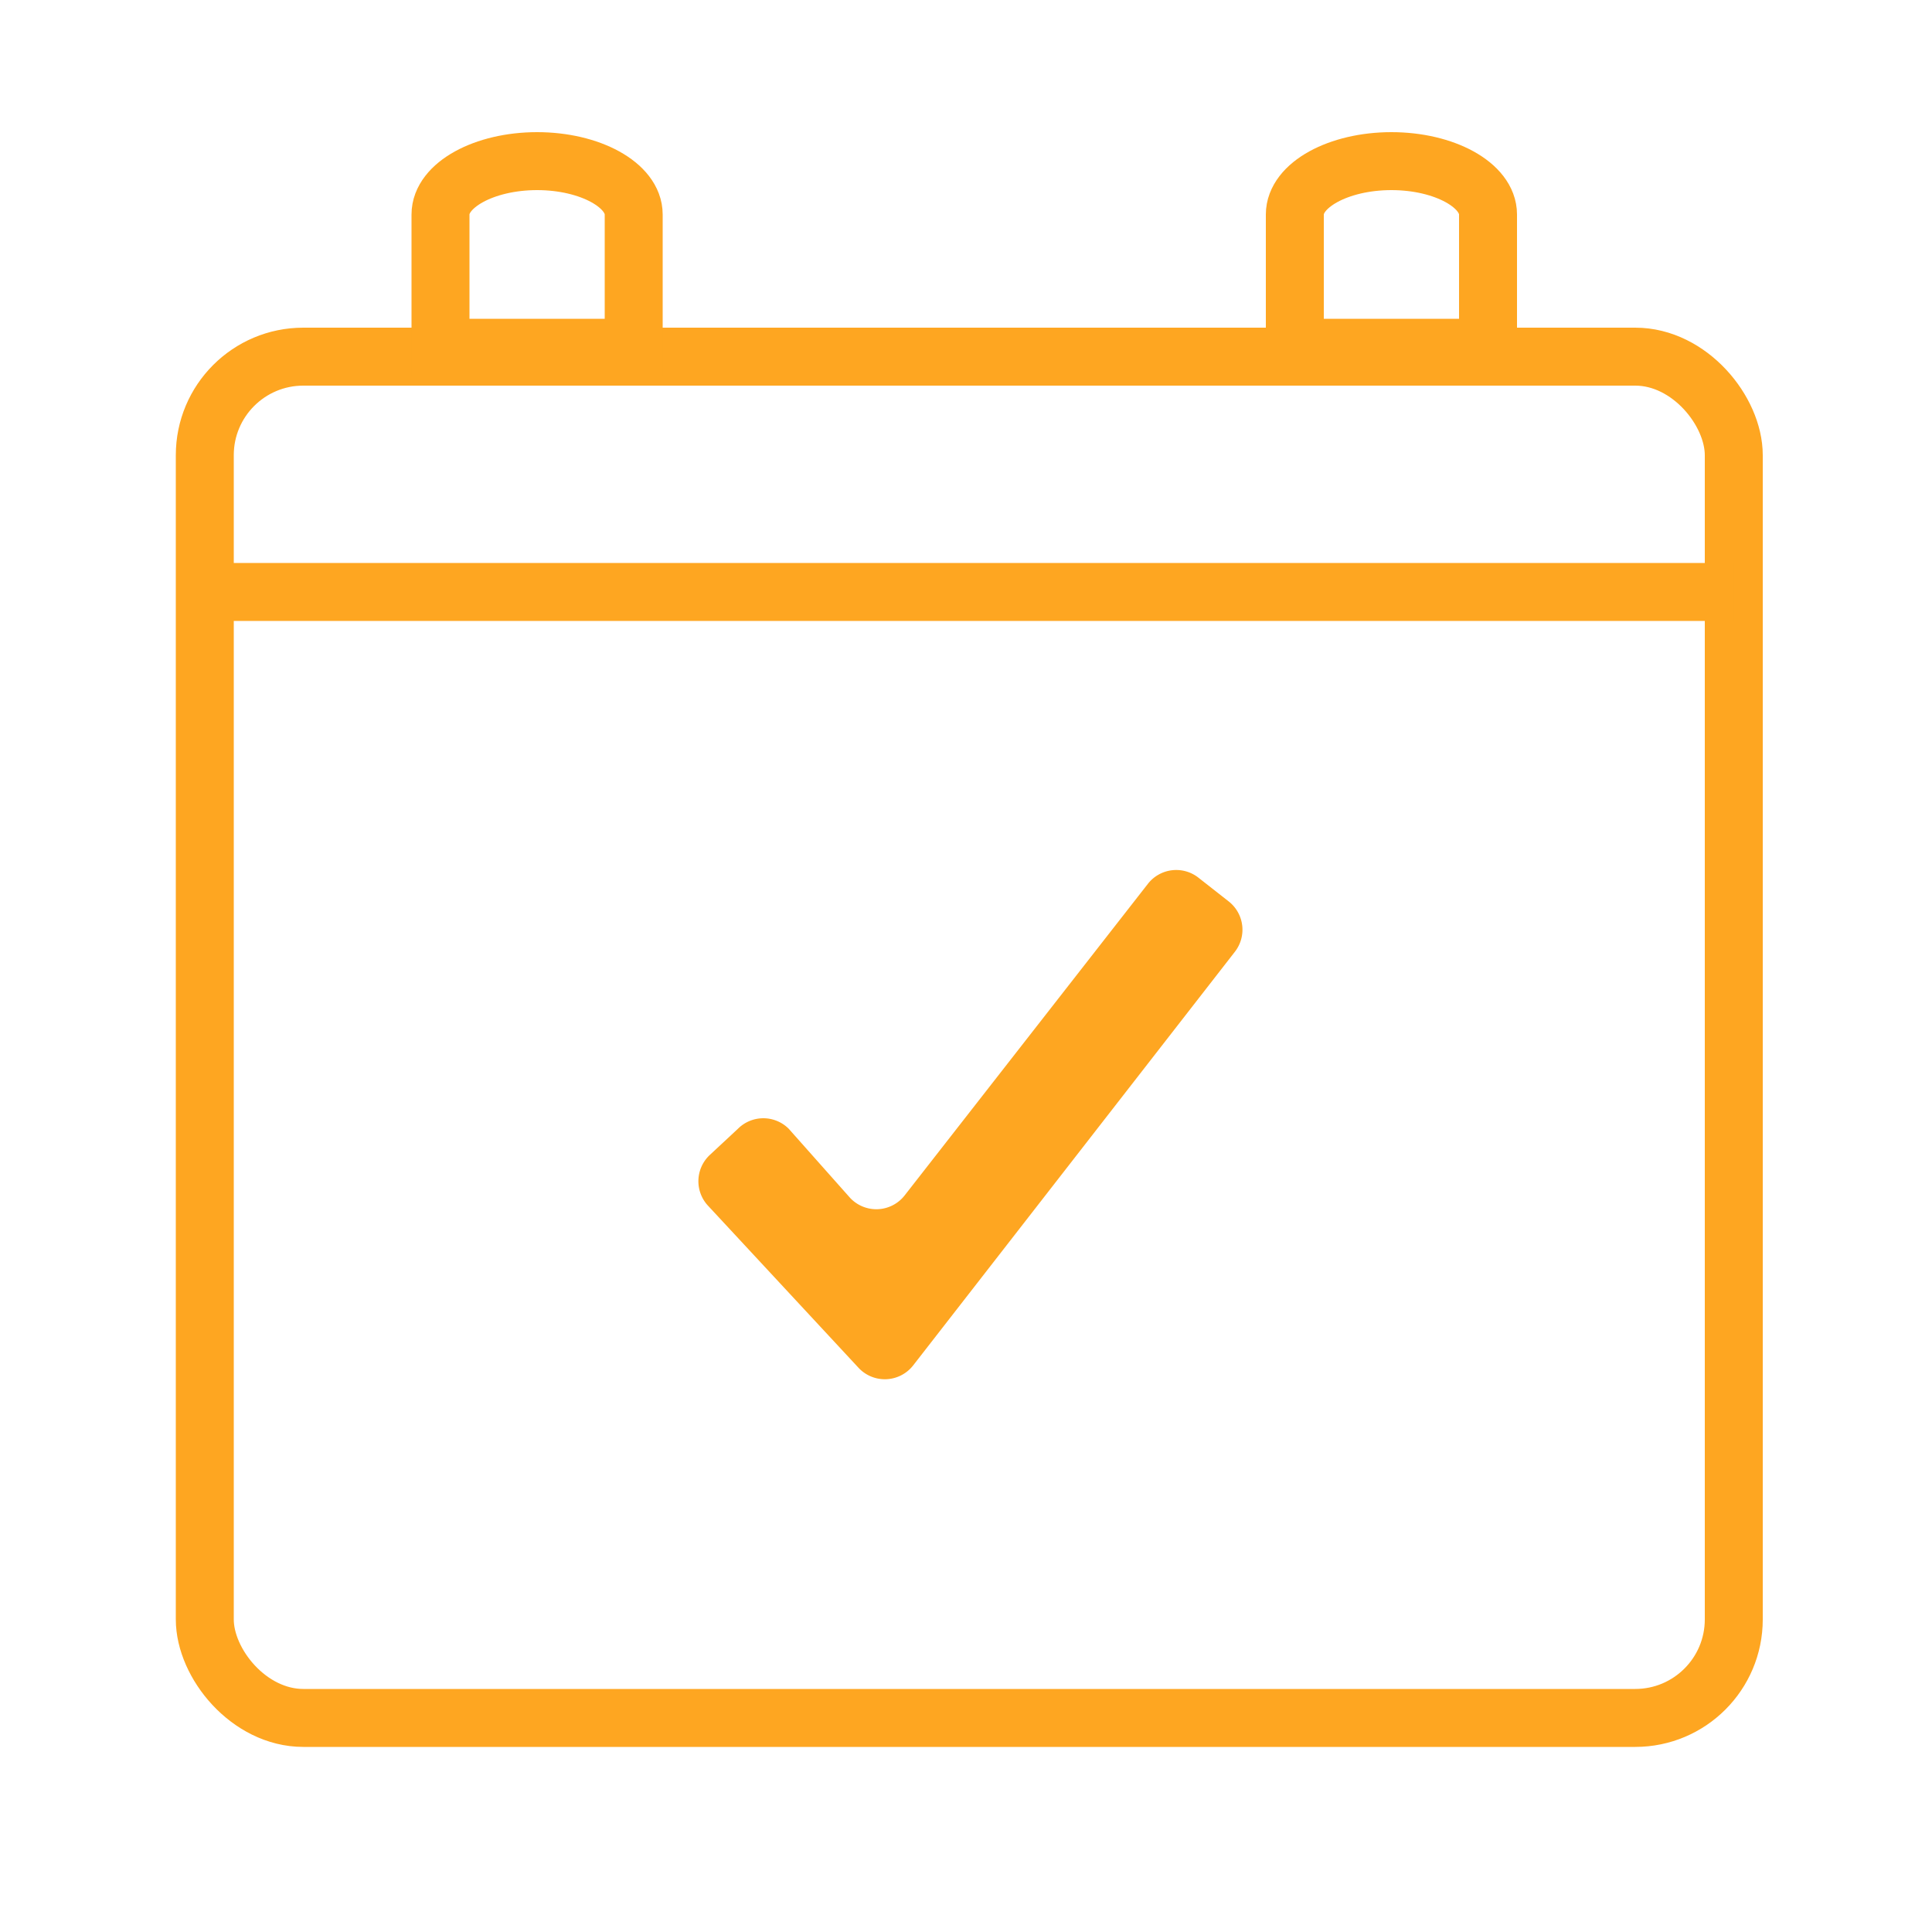 <svg xmlns="http://www.w3.org/2000/svg" viewBox="0 0 50 50"><defs><style>.cls-1{fill:none;stroke:#fea621;stroke-miterlimit:10;stroke-width:1.5px;}.cls-2{fill:#fea621;}</style></defs><g id="Layer_4" data-name="Layer 4"><rect class="cls-1" x="5.3" y="9.23" width="39.57" height="35.23" rx="2.55"/><line class="cls-1" x1="5.3" y1="15.32" x2="44.87" y2="15.32"/><path class="cls-1" d="M16.4,5.55c0-.76-1.13-1.38-2.5-1.38s-2.5.62-2.5,1.38V9h5Z"/><path class="cls-1" d="M38.51,5.55c0-.76-1.13-1.38-2.5-1.38s-2.5.62-2.5,1.38V9h5Z"/><path class="cls-2" d="M22.22,35.4l-3.9-4.2a.93.93,0,0,1,.05-1.31l.73-.68a.93.93,0,0,1,1.31,0L22,31a.93.93,0,0,0,1.41-.06l6.3-8.07a.93.93,0,0,1,1.3-.16l.79.62a.93.93,0,0,1,.16,1.3L23.63,35.34A.93.93,0,0,1,22.22,35.4Z"/></g></svg>
